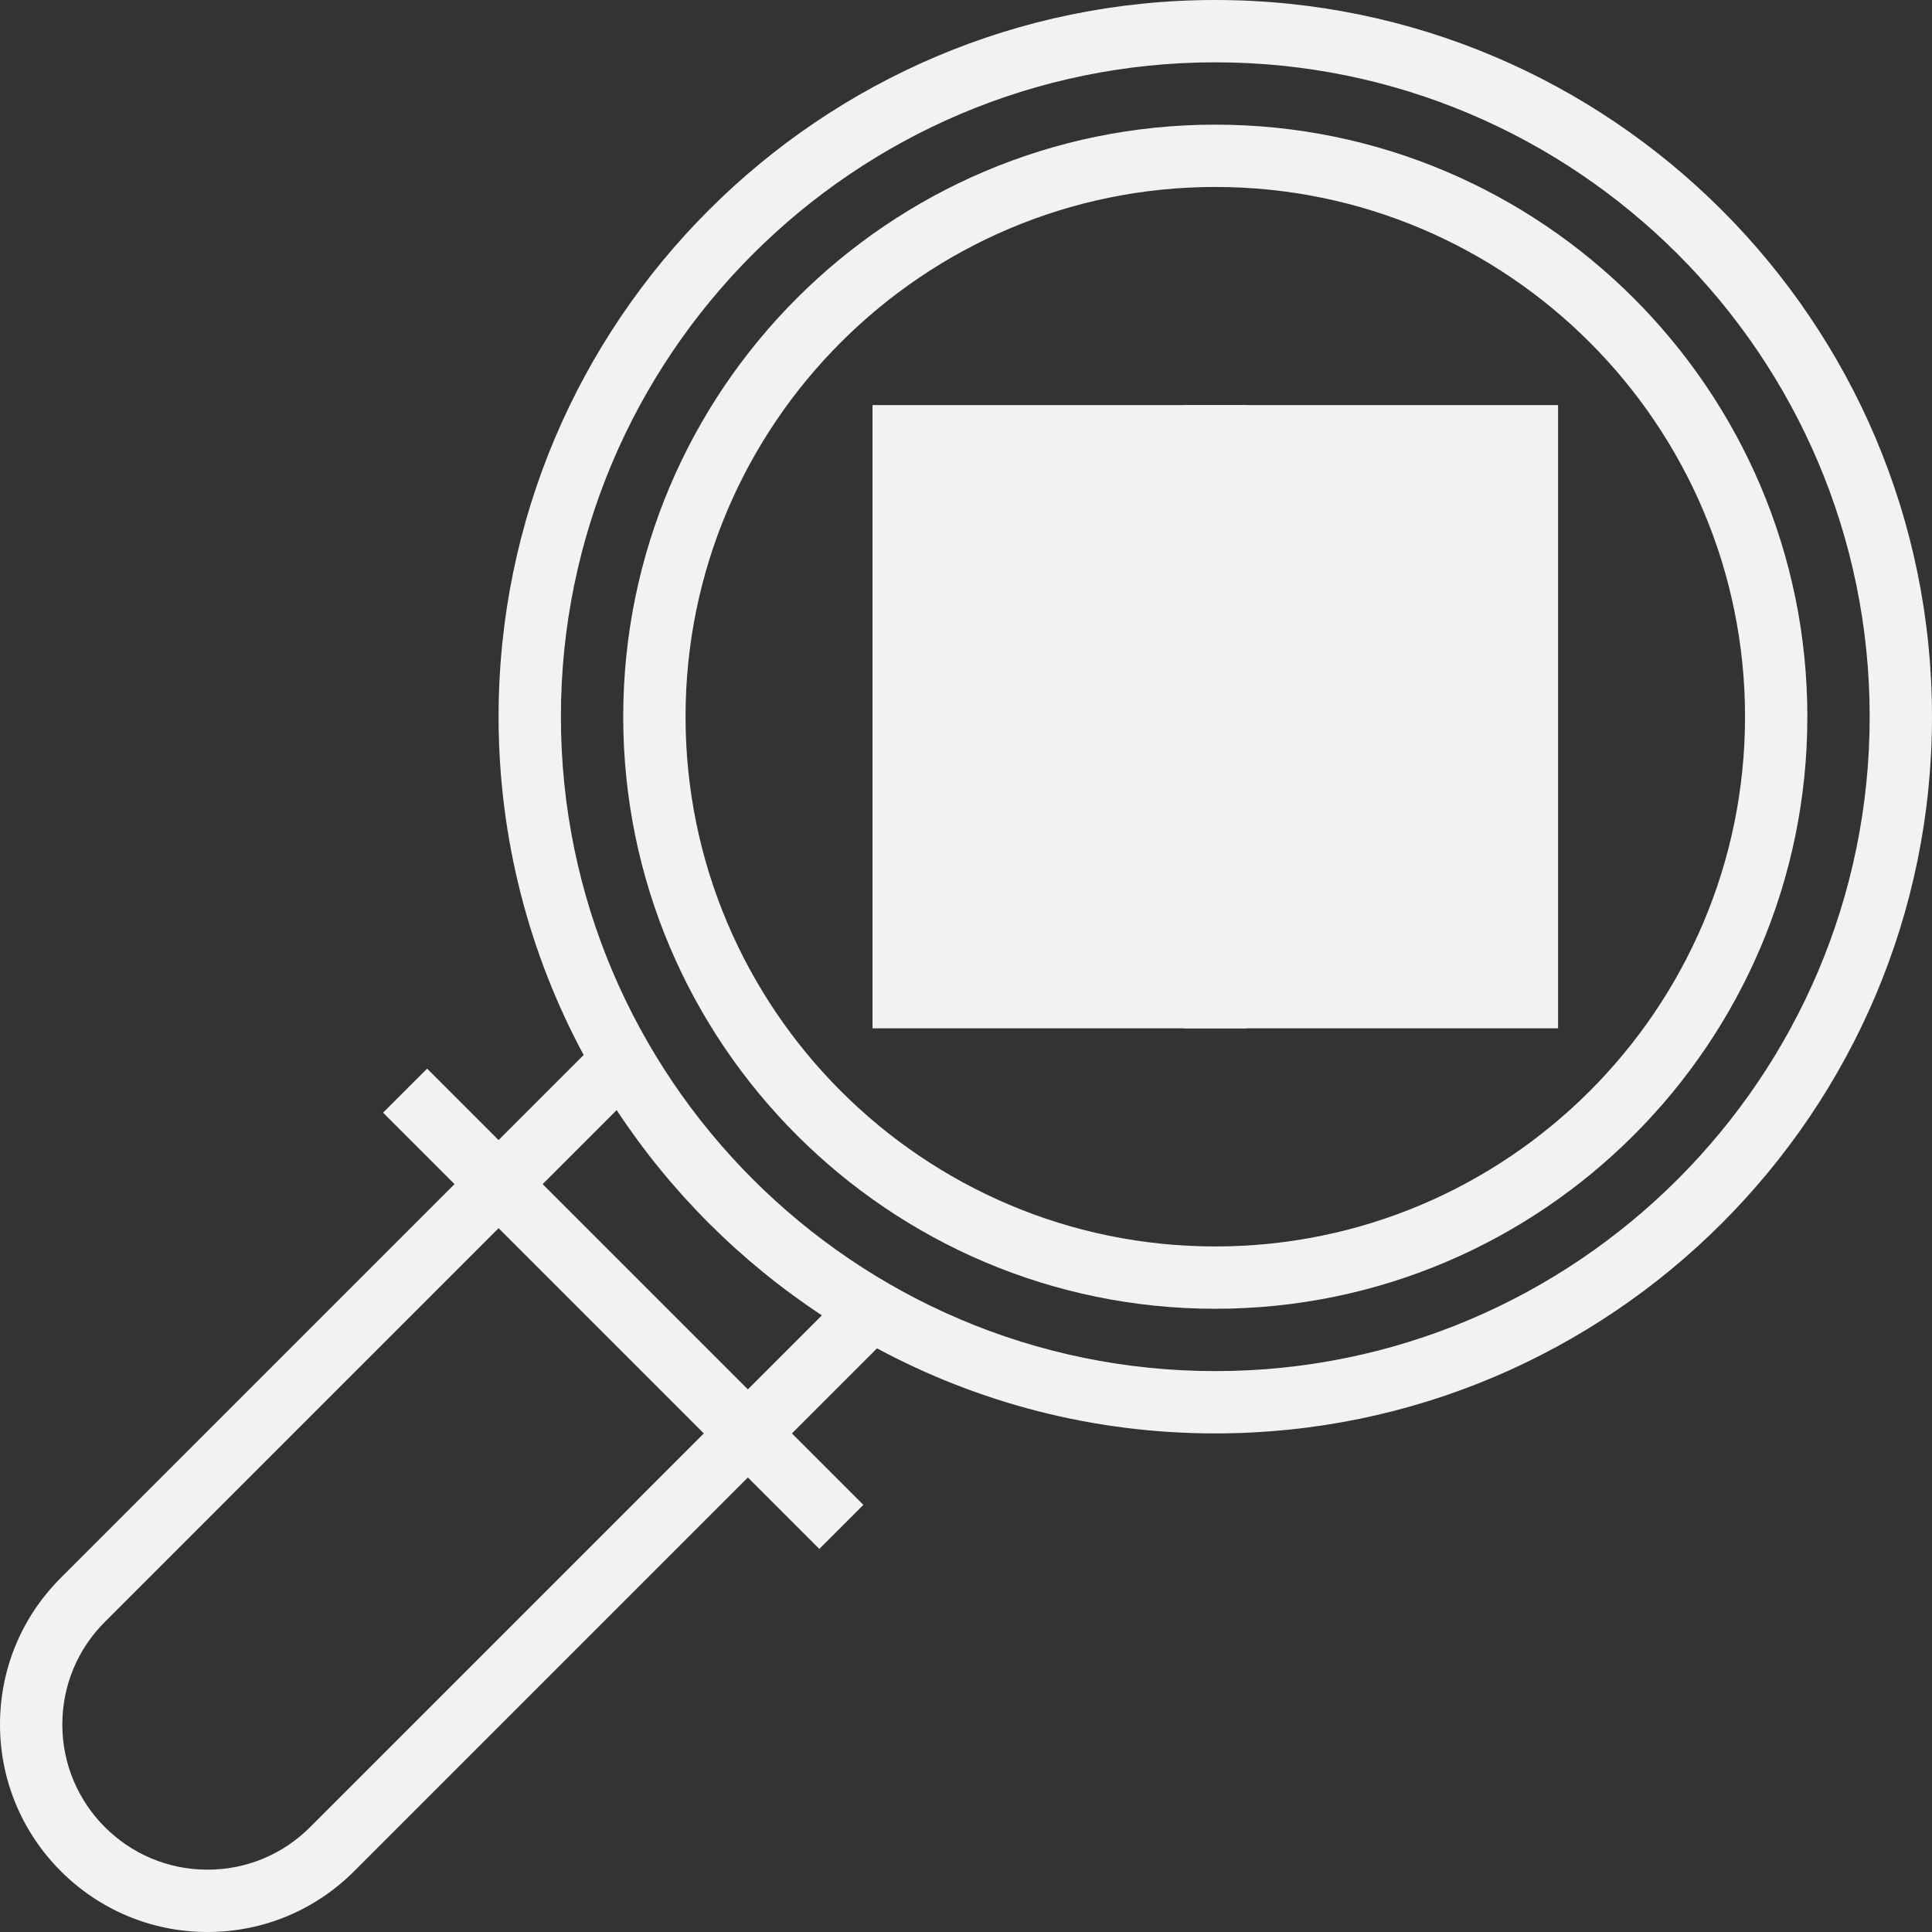 <?xml version="1.0"?>
<svg xmlns="http://www.w3.org/2000/svg" xmlns:xlink="http://www.w3.org/1999/xlink" xmlns:svgjs="http://svgjs.com/svgjs" version="1.1" width="512" height="512" x="0" y="0" viewBox="0 0 496 496" style="enable-background:new 0 0 512 512" xml:space="preserve" class=""><rect x="0" y="0" width="496" height="496" fill="#333333" stroke="none"/><g>
<rect xmlns="http://www.w3.org/2000/svg" x="224" y="104" style="" width="176" height="160" fill="#f2f2f2" data-original="#ffa64d" class=""/>
<g xmlns="http://www.w3.org/2000/svg">
	<path style="" d="M312,0C210.536,0,128,82.536,128,184c0,31.392,7.92,60.968,21.84,86.848L128,292.688l-18.344-18.344   l-11.312,11.312L116.688,304L15.6,405.088C5.536,415.152,0,428.512,0,442.744C0,472.112,23.888,496,53.256,496   c14.224,0,27.592-5.536,37.656-15.6L192,379.312l18.344,18.344l11.312-11.312L203.312,368l21.84-21.84   C251.032,360.08,280.608,368,312,368c101.464,0,184-82.536,184-184S413.464,0,312,0z M79.6,469.088   C72.56,476.128,63.208,480,53.256,480C32.712,480,16,463.288,16,442.744c0-9.952,3.872-19.304,10.912-26.344L128,315.312   L180.688,368L79.6,469.088z M192,356.688L139.312,304l19-19c13.8,20.936,31.752,38.888,52.688,52.688L192,356.688z M312,352   c-92.632,0-168-75.368-168-168S219.368,16,312,16s168,75.368,168,168S404.632,352,312,352z" fill="#f2f2f2" data-original="#333333" class=""/>
	<path style="" d="M312,32c-83.816,0-152,68.184-152,152s68.184,152,152,152s152-68.184,152-152S395.816,32,312,32z    M312,320c-74.992,0-136-61.008-136-136S237.008,48,312,48s136,61.008,136,136S386.992,320,312,320z" fill="#f2f2f2" data-original="#333333" class=""/>
	<rect x="304" y="104" style="" width="16" height="160" fill="#f2f2f2" data-original="#333333" class=""/>
	<rect x="248" y="128" style="" width="40" height="16" fill="#f2f2f2" data-original="#333333" class=""/>
	<rect x="248" y="160" style="" width="40" height="16" fill="#f2f2f2" data-original="#333333" class=""/>
	<rect x="248" y="192" style="" width="40" height="16" fill="#f2f2f2" data-original="#333333" class=""/>
	<rect x="248" y="224" style="" width="40" height="16" fill="#f2f2f2" data-original="#333333" class=""/>
	<rect x="336" y="128" style="" width="40" height="16" fill="#f2f2f2" data-original="#333333" class=""/>
	<rect x="336" y="160" style="" width="40" height="16" fill="#f2f2f2" data-original="#333333" class=""/>
	<rect x="336" y="192" style="" width="40" height="16" fill="#f2f2f2" data-original="#333333" class=""/>
	<rect x="336" y="224" style="" width="40" height="16" fill="#f2f2f2" data-original="#333333" class=""/>
</g>
<g xmlns="http://www.w3.org/2000/svg">
</g>
<g xmlns="http://www.w3.org/2000/svg">
</g>
<g xmlns="http://www.w3.org/2000/svg">
</g>
<g xmlns="http://www.w3.org/2000/svg">
</g>
<g xmlns="http://www.w3.org/2000/svg">
</g>
<g xmlns="http://www.w3.org/2000/svg">
</g>
<g xmlns="http://www.w3.org/2000/svg">
</g>
<g xmlns="http://www.w3.org/2000/svg">
</g>
<g xmlns="http://www.w3.org/2000/svg">
</g>
<g xmlns="http://www.w3.org/2000/svg">
</g>
<g xmlns="http://www.w3.org/2000/svg">
</g>
<g xmlns="http://www.w3.org/2000/svg">
</g>
<g xmlns="http://www.w3.org/2000/svg">
</g>
<g xmlns="http://www.w3.org/2000/svg">
</g>
<g xmlns="http://www.w3.org/2000/svg">
</g>
</g></svg>

